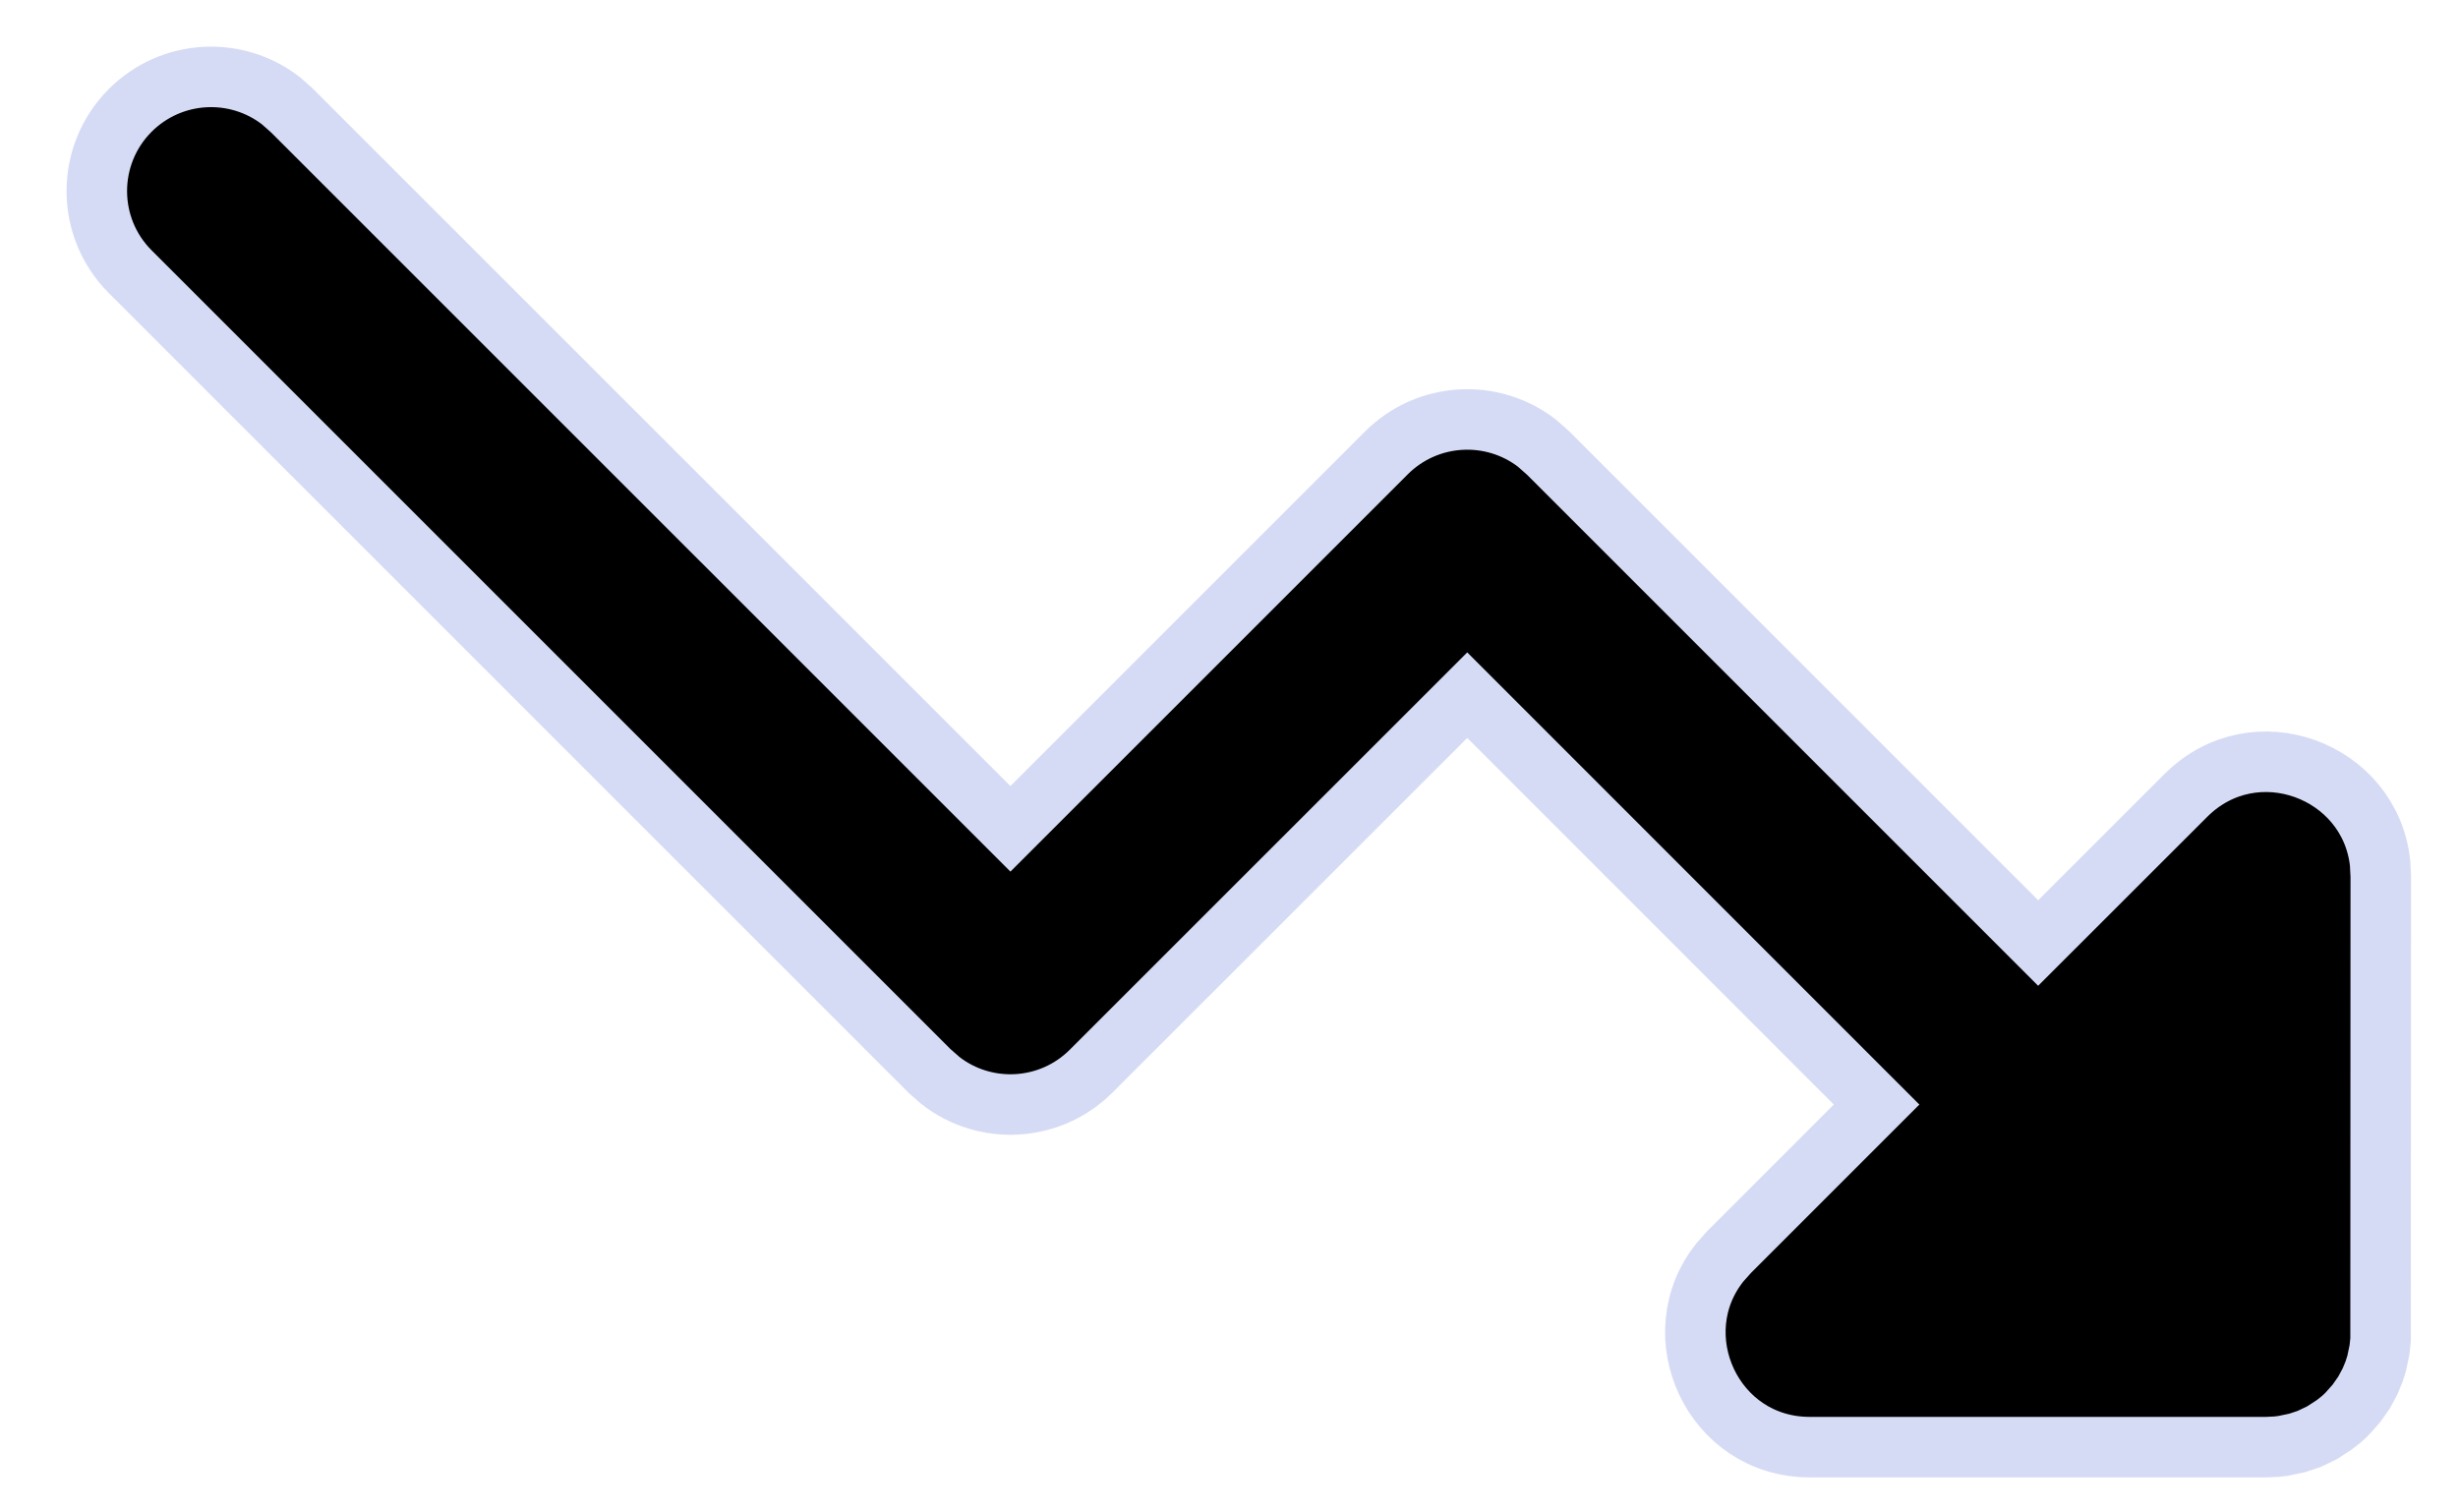 <svg width="26" height="16" viewBox="0 0 26 16" fill="none" xmlns="http://www.w3.org/2000/svg">
<path d="M2.973 1.067L3.086 1.167L10.688 8.768L14.665 4.791C15.101 4.356 15.786 4.322 16.26 4.69L16.374 4.791L21.559 9.976L23.121 8.415C23.849 7.687 25.071 8.148 25.176 9.132L25.183 9.269L25.181 14.172L25.17 14.278L25.14 14.422L25.111 14.513L25.07 14.612L25.007 14.73L24.926 14.846L24.829 14.955C24.787 14.998 24.741 15.036 24.694 15.071L24.56 15.158L24.424 15.223L24.297 15.265L24.154 15.295L24.083 15.304L23.975 15.309H19.143C18.114 15.309 17.576 14.118 18.197 13.349L18.289 13.246L19.85 11.685L15.52 7.354L11.542 11.331C11.107 11.766 10.421 11.8 9.948 11.431L9.834 11.331L1.378 2.875C0.906 2.404 0.906 1.639 1.378 1.167C1.814 0.732 2.499 0.698 2.973 1.067Z" fill="black" stroke="#D6DBF5" stroke-width="0.64"/>
</svg>
